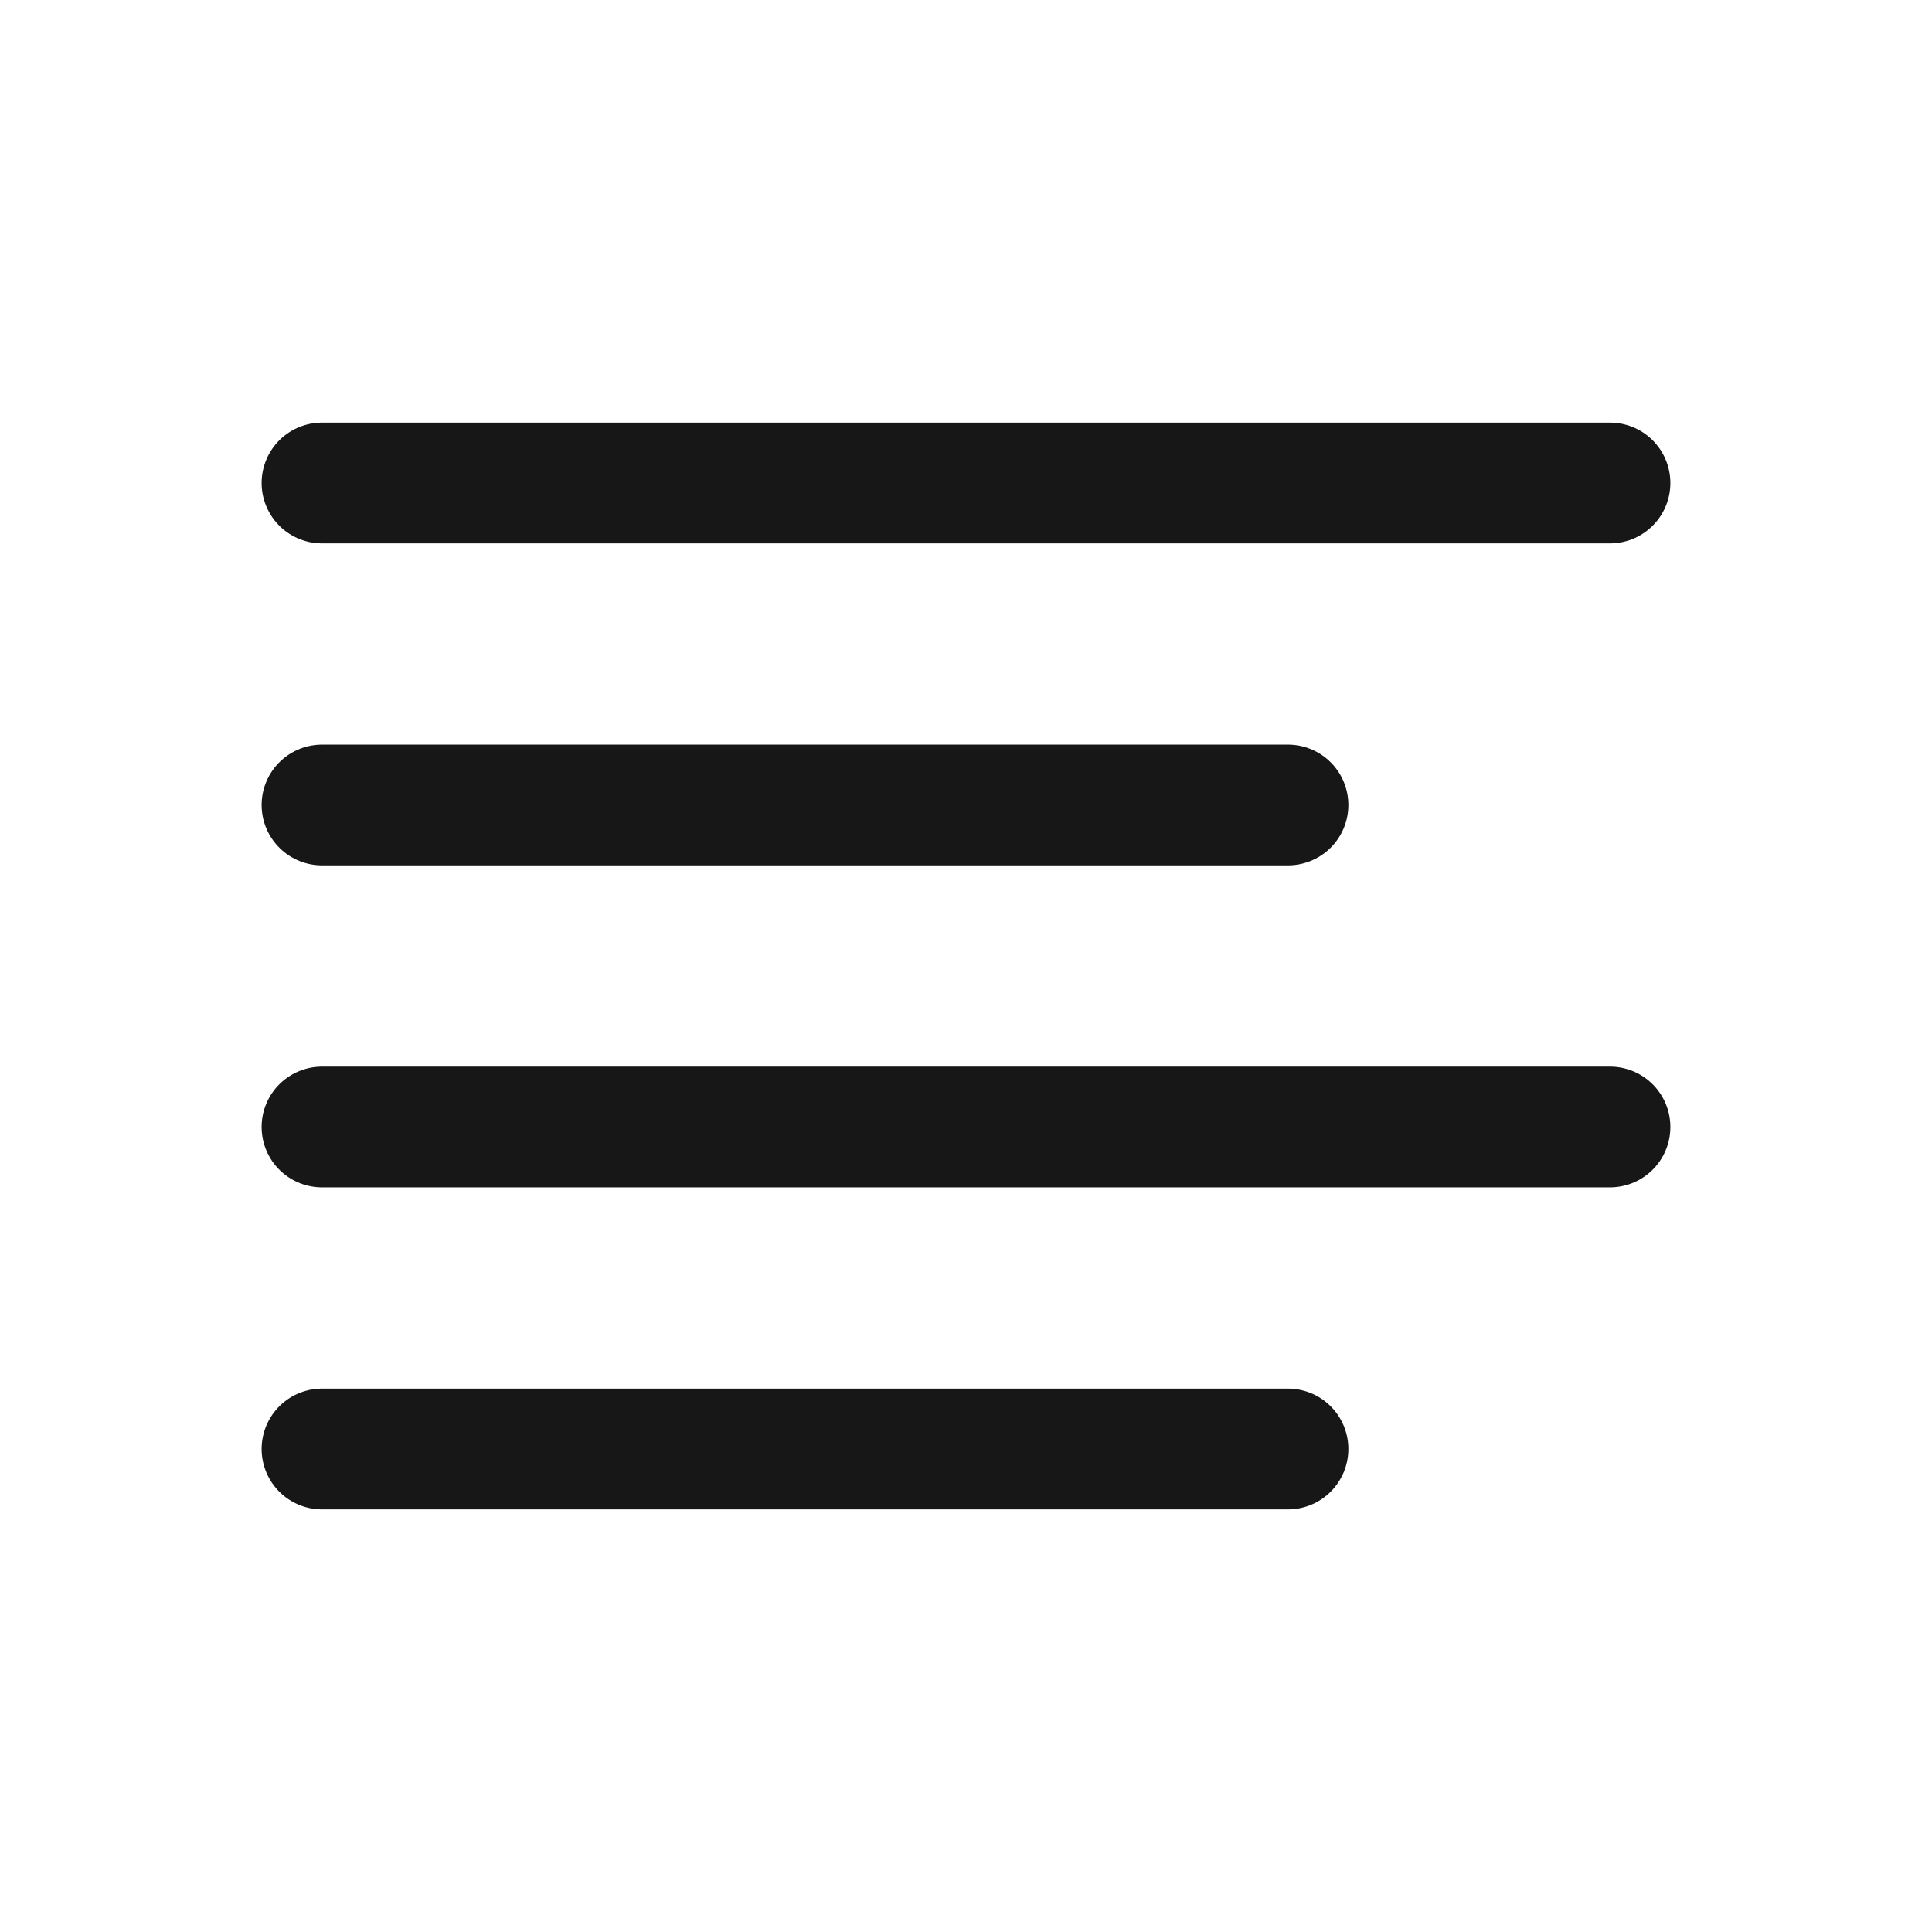 <svg width="24" height="24" viewBox="0 0 24 24" fill="none" xmlns="http://www.w3.org/2000/svg">
<path d="M16 10H4" stroke="#171717" stroke-width="1.5" stroke-linecap="round" stroke-linejoin="round"/>
<path d="M20 6H4" stroke="#171717" stroke-width="1.5" stroke-linecap="round" stroke-linejoin="round"/>
<path d="M20 14H4" stroke="#171717" stroke-width="1.5" stroke-linecap="round" stroke-linejoin="round"/>
<path d="M16 18H4" stroke="#171717" stroke-width="1.5" stroke-linecap="round" stroke-linejoin="round"/>
</svg>
